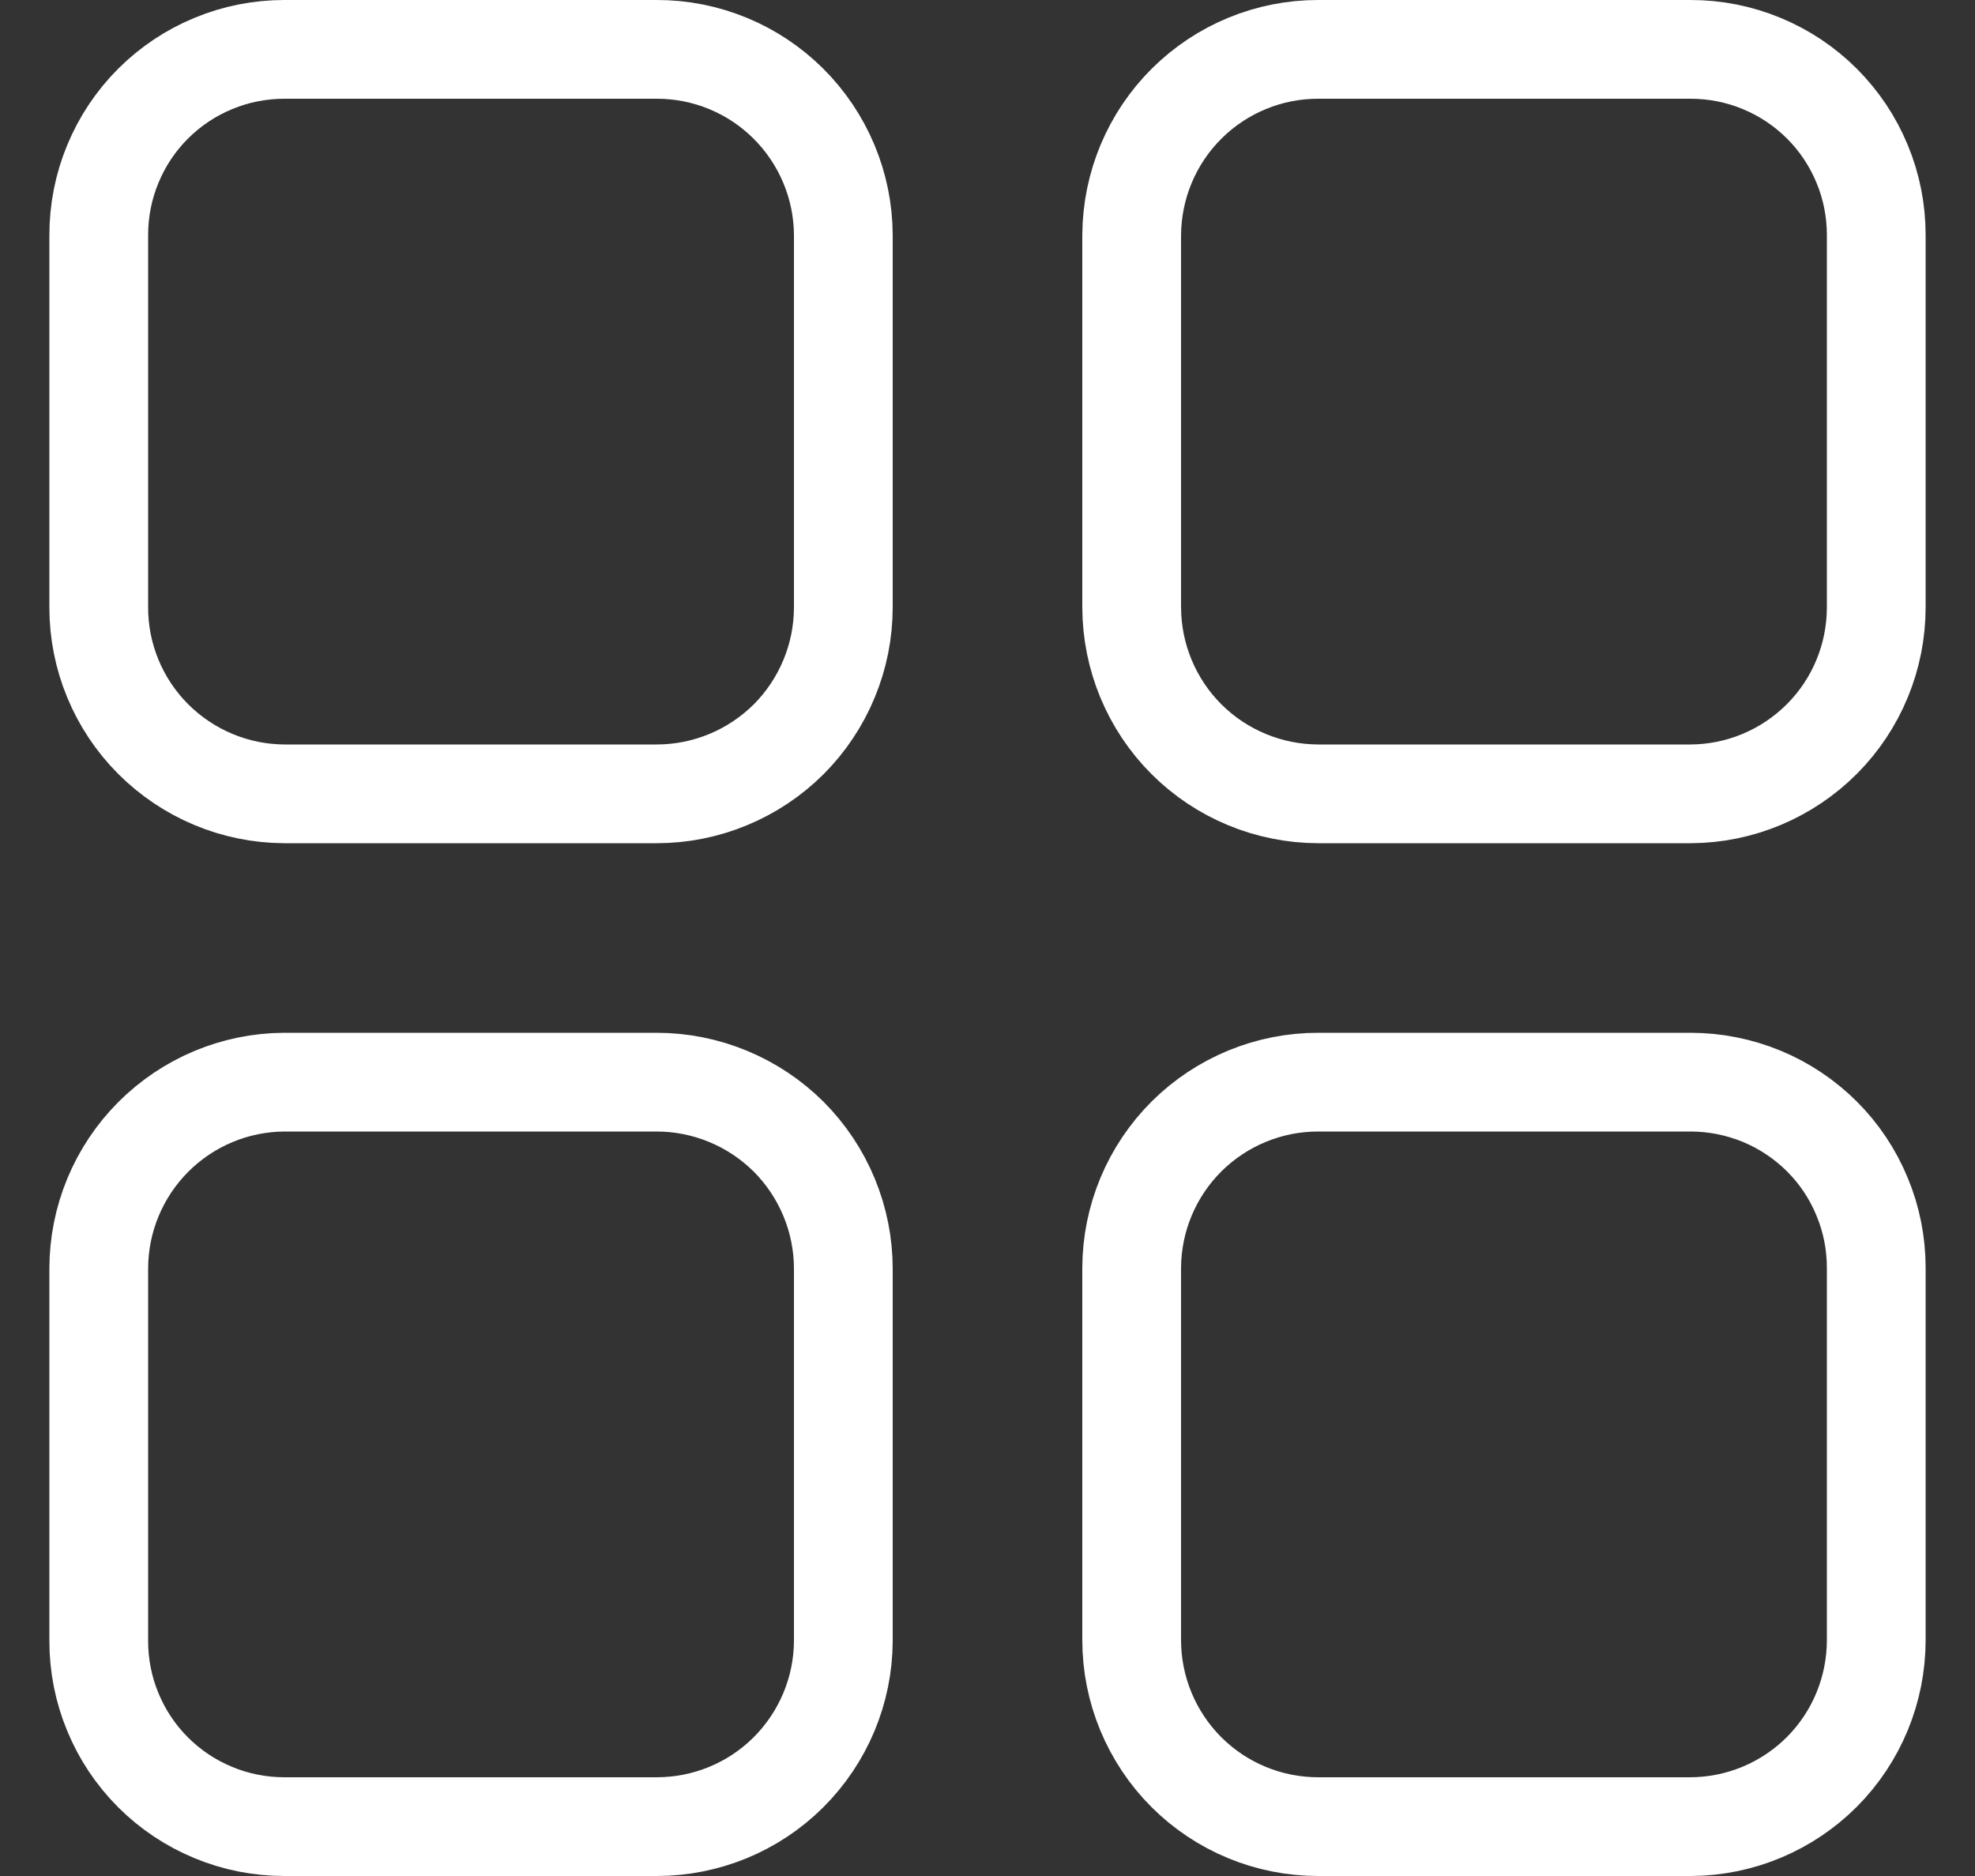 <svg width="20" height="19" viewBox="0 0 20 19" fill="none" xmlns="http://www.w3.org/2000/svg">
<rect x="0" y="0" width="20" height="19" fill="#333333" stroke="none"/>
<path d="M17.12 10.96H13.35C12.85 10.959 12.371 11.157 12.016 11.509C11.662 11.862 11.462 12.34 11.46 12.84V16.61C11.46 16.859 11.509 17.105 11.604 17.334C11.699 17.563 11.838 17.772 12.013 17.947C12.189 18.123 12.397 18.262 12.627 18.357C12.856 18.452 13.102 18.5 13.35 18.5H17.12C17.62 18.498 18.098 18.298 18.451 17.944C18.803 17.59 19 17.11 19 16.61V12.84C19 12.593 18.952 12.349 18.857 12.121C18.763 11.892 18.625 11.685 18.45 11.51C18.275 11.336 18.068 11.197 17.84 11.103C17.612 11.009 17.367 10.96 17.12 10.96M6.65 10.96H2.88C2.38 10.962 1.902 11.163 1.55 11.517C1.198 11.871 1 12.35 1 12.85V16.62C1 16.867 1.048 17.112 1.143 17.34C1.237 17.568 1.375 17.775 1.55 17.95C1.725 18.125 1.932 18.263 2.16 18.357C2.388 18.452 2.633 18.5 2.88 18.5H6.65C7.15 18.5 7.629 18.303 7.983 17.951C8.337 17.598 8.538 17.12 8.54 16.62V12.85C8.54 12.602 8.491 12.356 8.396 12.127C8.301 11.897 8.162 11.689 7.987 11.513C7.811 11.338 7.603 11.199 7.373 11.104C7.144 11.009 6.898 10.96 6.65 10.96M6.65 0.5H2.88C2.633 0.5 2.388 0.548 2.16 0.643C1.932 0.737 1.725 0.875 1.55 1.05C1.375 1.225 1.237 1.432 1.143 1.66C1.048 1.888 1 2.133 1 2.38V6.15C0.999 6.65 1.197 7.129 1.549 7.483C1.902 7.837 2.38 8.038 2.88 8.04H6.65C6.898 8.04 7.144 7.991 7.373 7.896C7.603 7.801 7.811 7.662 7.987 7.487C8.162 7.311 8.301 7.103 8.396 6.873C8.491 6.644 8.54 6.398 8.54 6.15V2.38C8.538 1.88 8.337 1.402 7.983 1.049C7.629 0.697 7.15 0.499 6.65 0.5ZM17.12 0.5H13.35C12.85 0.499 12.371 0.697 12.017 1.049C11.662 1.402 11.463 1.88 11.46 2.38V6.15C11.461 6.651 11.66 7.132 12.014 7.486C12.368 7.84 12.849 8.039 13.35 8.04H17.12C17.62 8.038 18.098 7.837 18.451 7.483C18.803 7.129 19 6.65 19 6.15V2.38C19 2.133 18.952 1.888 18.857 1.66C18.763 1.432 18.625 1.225 18.45 1.05C18.275 0.875 18.068 0.737 17.84 0.643C17.612 0.548 17.367 0.5 17.12 0.5Z" stroke="white" stroke-linecap="round" stroke-linejoin="round"/>
</svg>
